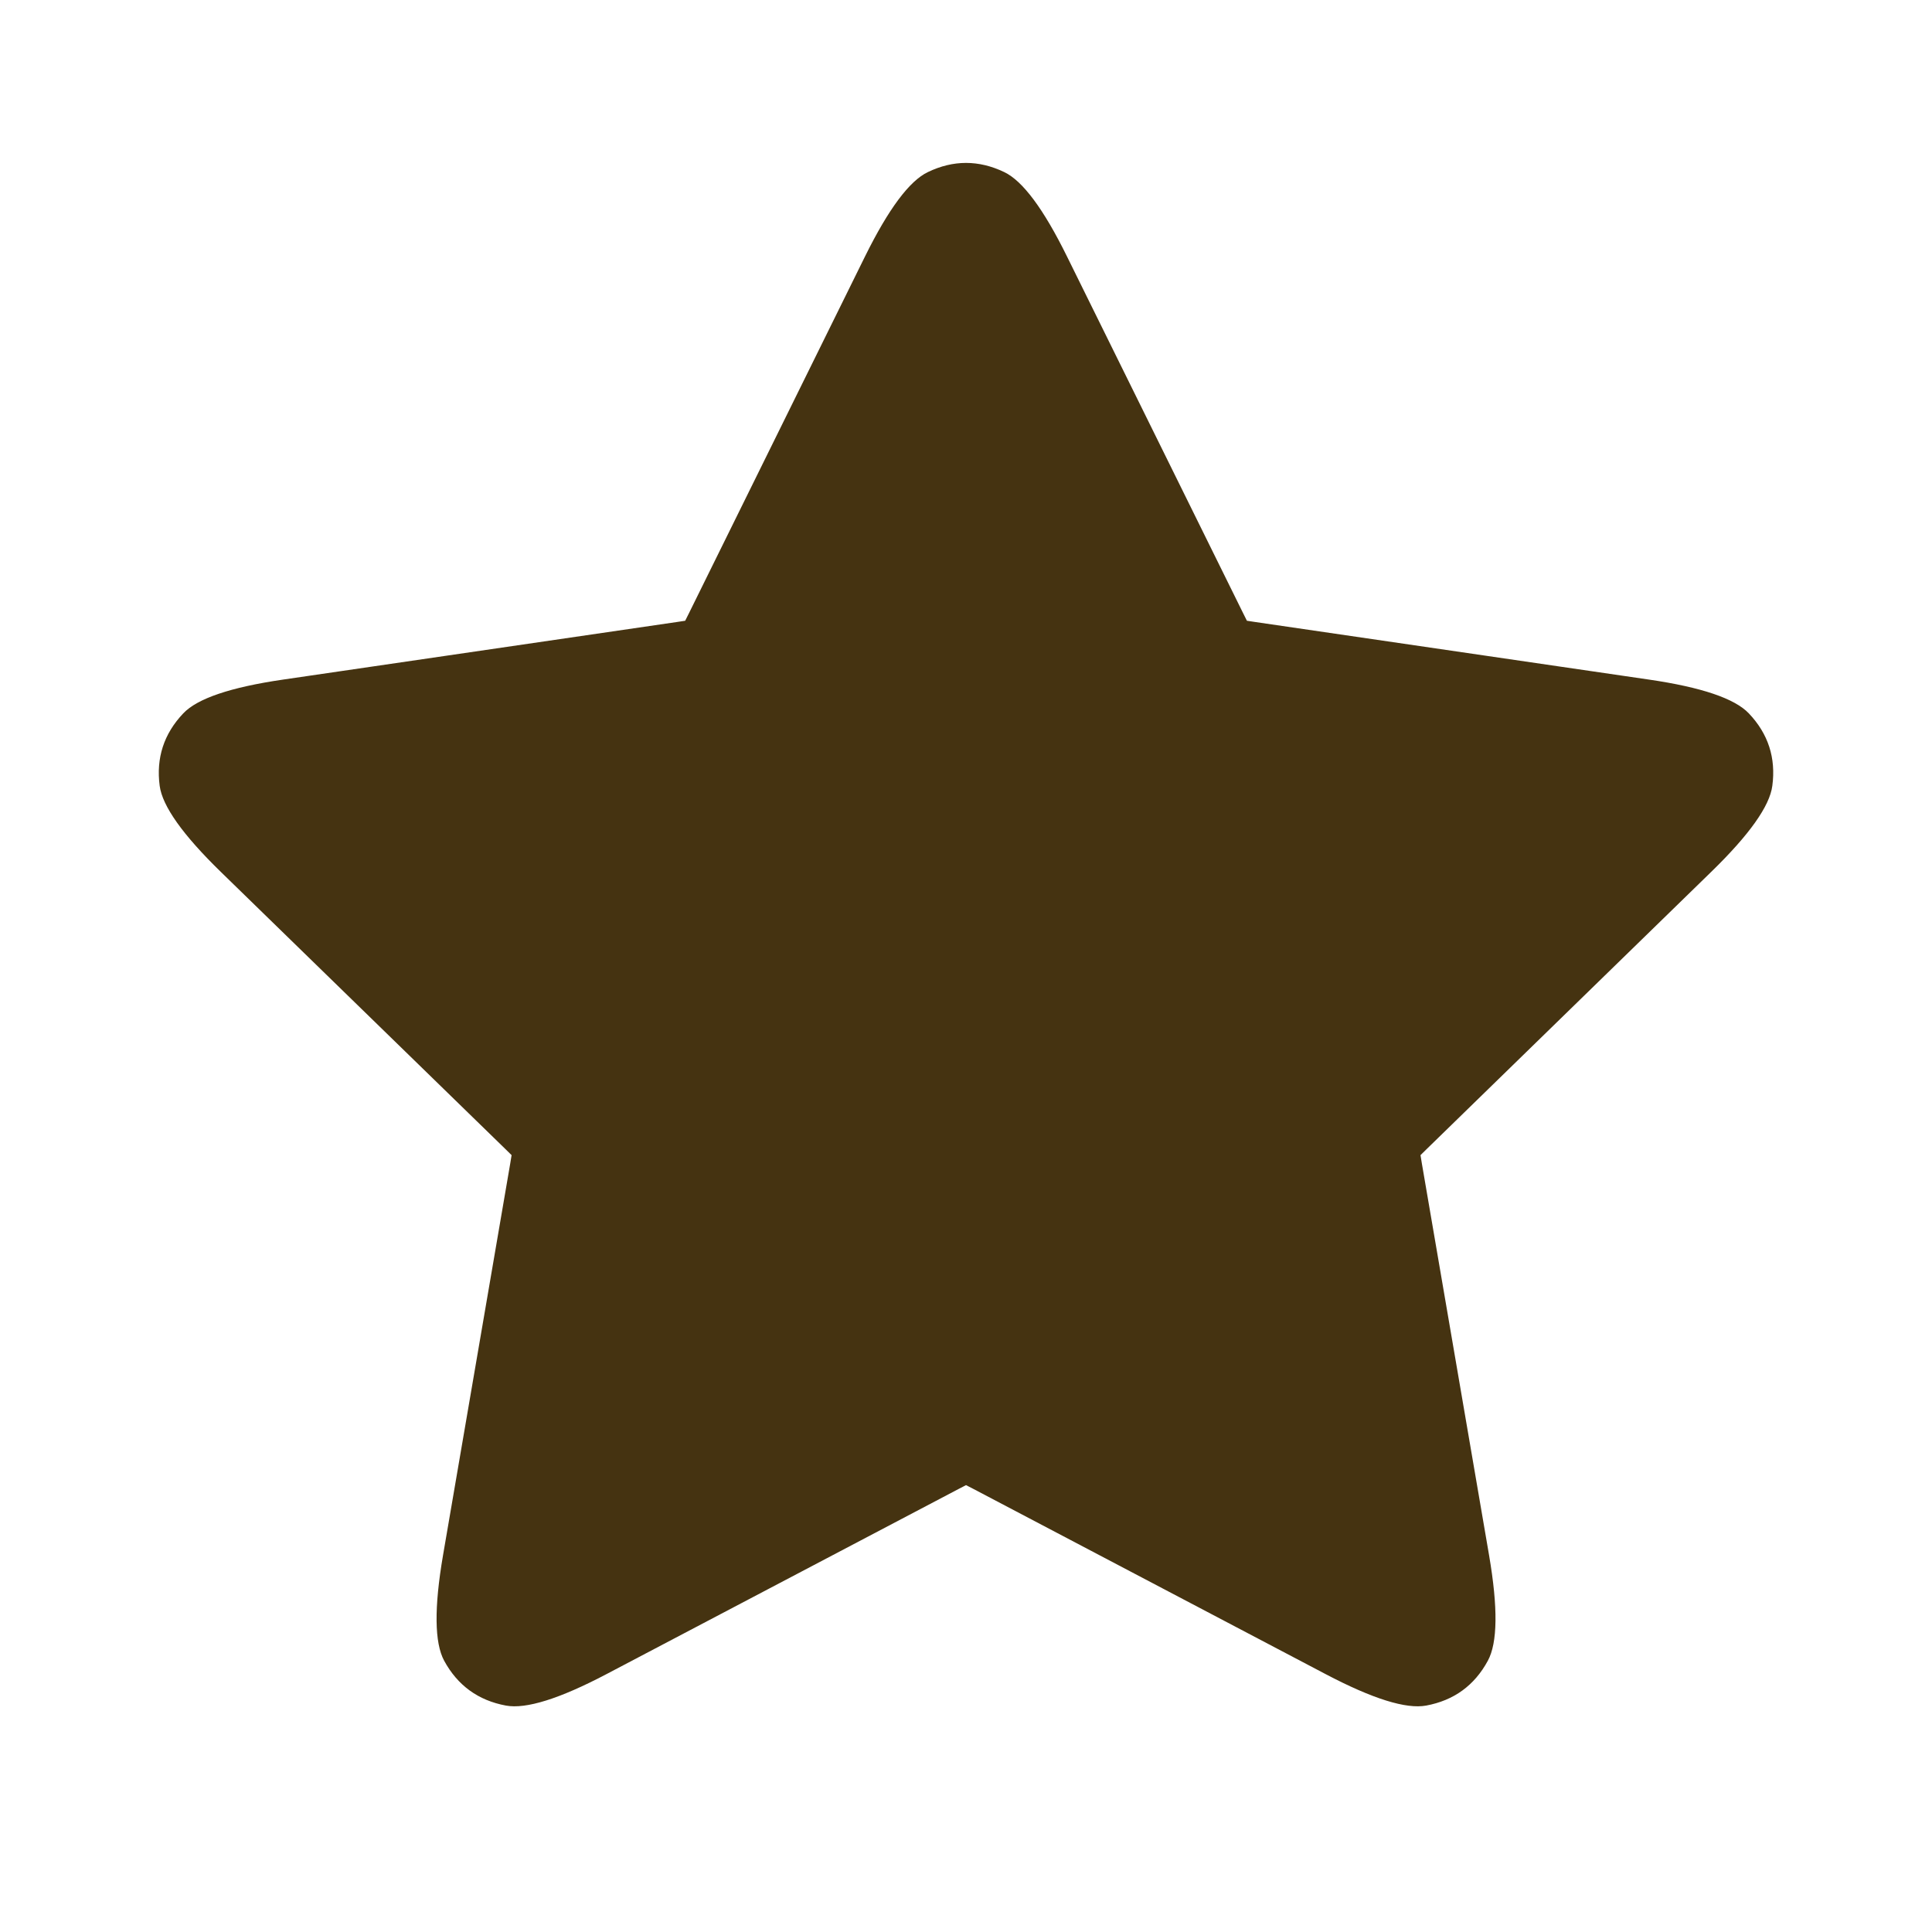 <svg xmlns="http://www.w3.org/2000/svg" xmlns:xlink="http://www.w3.org/1999/xlink" fill="none" version="1.1" width="20" height="20" viewBox="0 0 20 20"><defs><clipPath id="master_svg0_21_8817/21_8240"><rect x="0" y="0" width="20" height="20" rx="0"/></clipPath></defs><g clip-path="url(#master_svg0_21_8817/21_8240)"><g><path d="M9.403,2.878C9.595,2.489,9.691,2.294,9.821,2.232C9.934,2.178,10.066,2.178,10.18,2.232C10.31,2.294,10.406,2.489,10.598,2.878C10.598,2.878,12.42,6.569,12.42,6.569C12.477,6.684,12.505,6.742,12.547,6.786C12.584,6.826,12.628,6.858,12.676,6.881C12.732,6.906,12.795,6.915,12.922,6.934C12.922,6.934,16.998,7.53,16.998,7.53C17.427,7.592,17.642,7.624,17.741,7.729C17.827,7.82,17.868,7.945,17.852,8.07C17.833,8.213,17.677,8.364,17.367,8.667C17.367,8.667,14.418,11.539,14.418,11.539C14.326,11.628,14.28,11.673,14.251,11.726C14.224,11.773,14.208,11.825,14.201,11.879C14.194,11.939,14.205,12.002,14.226,12.129C14.226,12.129,14.922,16.185,14.922,16.185C14.995,16.613,15.032,16.827,14.963,16.954C14.903,17.064,14.796,17.142,14.673,17.165C14.531,17.191,14.339,17.09,13.955,16.888C13.955,16.888,10.311,14.972,10.311,14.972C10.197,14.912,10.14,14.882,10.081,14.87C10.028,14.86,9.973,14.86,9.92,14.87C9.86,14.882,9.804,14.912,9.69,14.972C9.69,14.972,6.046,16.888,6.046,16.888C5.662,17.09,5.47,17.191,5.328,17.165C5.204,17.142,5.098,17.064,5.038,16.954C4.969,16.827,5.005,16.613,5.079,16.185C5.079,16.185,5.774,12.129,5.774,12.129C5.796,12.002,5.807,11.939,5.8,11.879C5.793,11.825,5.776,11.773,5.75,11.726C5.72,11.673,5.674,11.628,5.582,11.539C5.582,11.539,2.634,8.667,2.634,8.667C2.323,8.364,2.168,8.213,2.149,8.07C2.133,7.945,2.173,7.82,2.26,7.729C2.359,7.624,2.574,7.592,3.003,7.53C3.003,7.53,7.079,6.934,7.079,6.934C7.206,6.915,7.269,6.906,7.324,6.881C7.373,6.858,7.417,6.826,7.454,6.786C7.495,6.742,7.524,6.684,7.58,6.569C7.58,6.569,9.403,2.878,9.403,2.878Z" fill="#453311" fill-opacity="1"/><path d="M10.395,1.781Q10,1.592,9.606,1.781Q9.319,1.917,8.954,2.656L8.954,2.656L7.132,6.348Q7.108,6.397,7.093,6.426Q7.061,6.431,7.007,6.439L2.931,7.035Q2.115,7.154,1.897,7.385Q1.596,7.702,1.653,8.135Q1.695,8.45,2.285,9.025L5.234,11.897Q5.273,11.935,5.296,11.958Q5.291,11.99,5.282,12.044L4.586,16.101Q4.447,16.913,4.598,17.192Q4.807,17.576,5.237,17.656Q5.549,17.714,6.279,17.33L9.923,15.414Q9.972,15.388,10,15.374Q10.029,15.388,10.078,15.414L13.722,17.33Q14.452,17.714,14.764,17.656Q15.194,17.576,15.402,17.192Q15.554,16.913,15.415,16.101L14.719,12.044Q14.71,11.99,14.705,11.958Q14.728,11.935,14.767,11.897L14.767,11.897L17.715,9.025Q18.306,8.45,18.347,8.135Q18.405,7.702,18.104,7.385Q17.885,7.154,17.07,7.035L12.994,6.439Q12.94,6.431,12.908,6.426Q12.893,6.397,12.869,6.348L11.046,2.656Q10.682,1.917,10.395,1.781ZM10,2.803Q9.944,2.911,9.851,3.099L9.851,3.099L8.029,6.791Q7.911,7.029,7.82,7.127Q7.698,7.258,7.535,7.334Q7.414,7.39,7.151,7.429L3.075,8.024Q2.867,8.055,2.748,8.075Q2.833,8.162,2.983,8.309L5.931,11.18Q6.122,11.366,6.187,11.483Q6.274,11.64,6.296,11.819Q6.312,11.952,6.267,12.213L5.572,16.27Q5.536,16.477,5.519,16.597Q5.627,16.543,5.813,16.445L9.457,14.529Q9.692,14.405,9.824,14.38Q10,14.345,10.177,14.38Q10.308,14.405,10.543,14.529L14.187,16.445Q14.373,16.543,14.482,16.597Q14.465,16.477,14.429,16.27L13.734,12.213Q13.689,11.952,13.705,11.819Q13.726,11.64,13.814,11.483Q13.879,11.366,14.069,11.181L14.069,11.18L17.018,8.309Q17.168,8.162,17.253,8.076Q17.133,8.055,16.926,8.024L12.849,7.429Q12.587,7.39,12.466,7.334Q12.303,7.258,12.181,7.127Q12.089,7.029,11.972,6.791L10.15,3.099Q10.057,2.911,10,2.803Z" fill-rule="evenodd" fill="#453311" fill-opacity="1"/></g></g></svg>